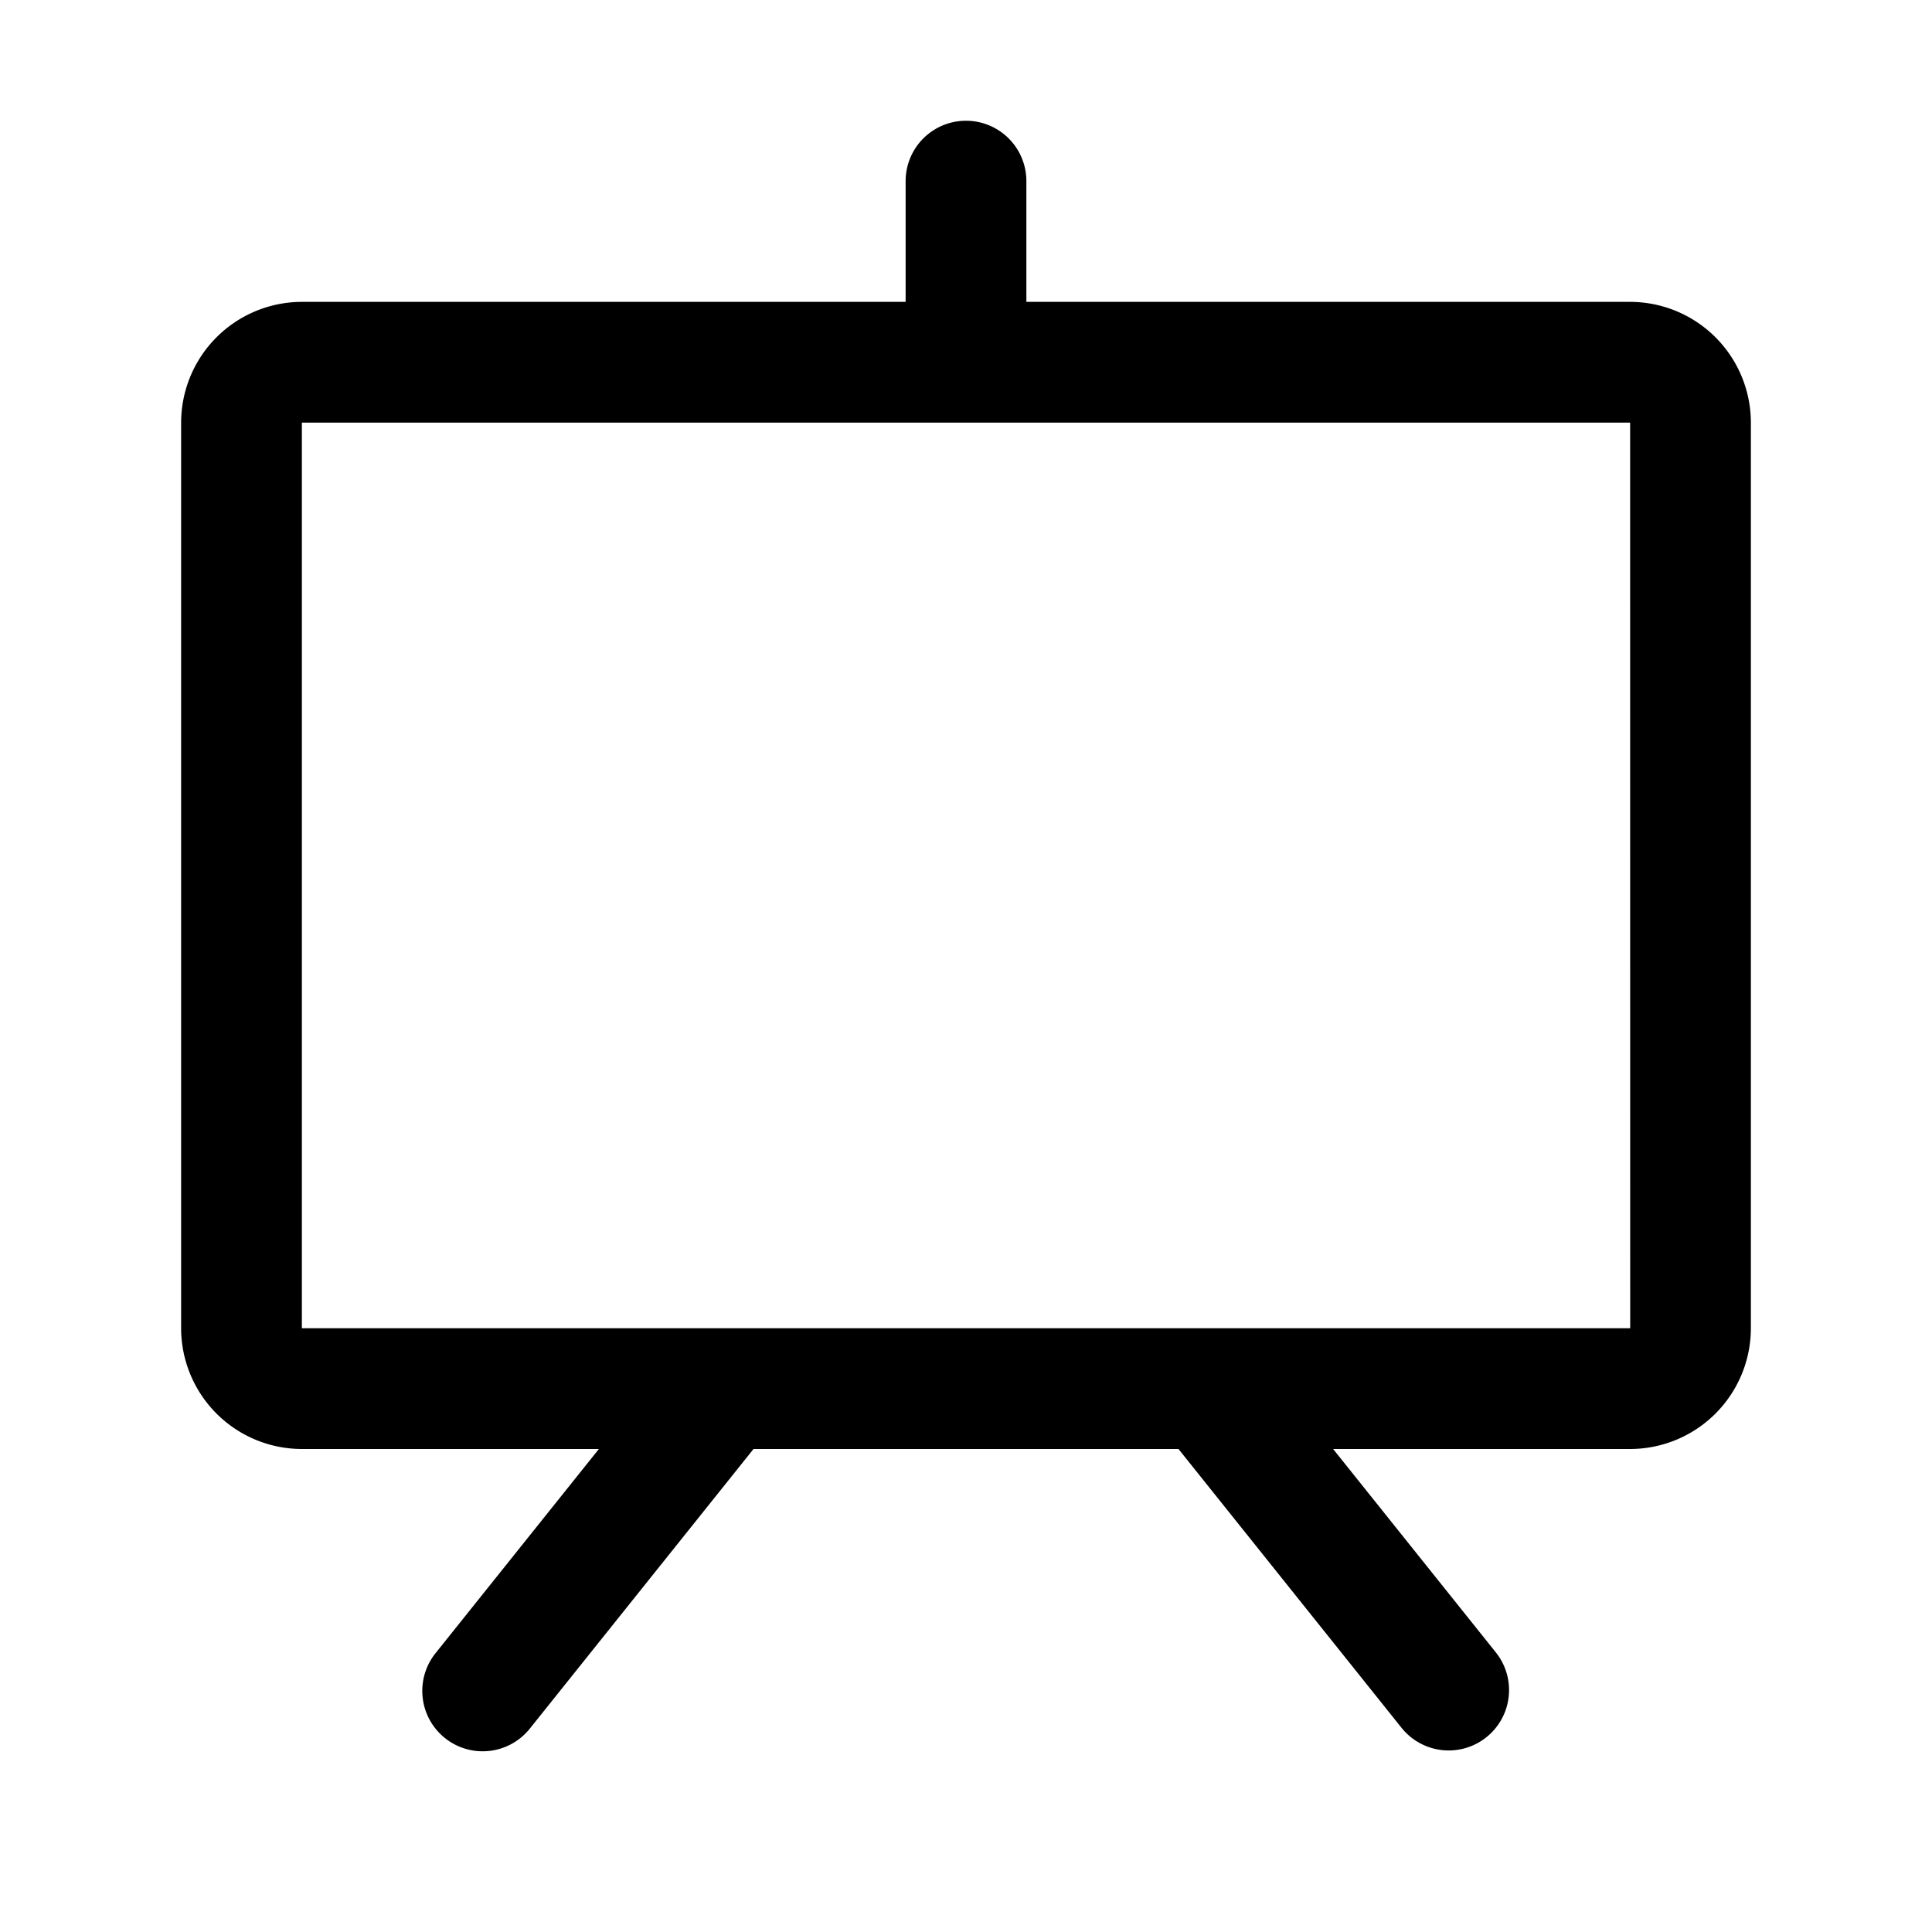 <svg id="Flat" xmlns="http://www.w3.org/2000/svg" viewBox="0 0 256 256">
  <path d="M216,40H136V24a8,8,0,0,0-16,0V40H40A16.018,16.018,0,0,0,24,56V176a16.018,16.018,0,0,0,16,16H79.355L57.753,219.003a8,8,0,1,0,12.494,9.994L99.845,192h56.311l29.598,36.997a8,8,0,0,0,12.494-9.994L176.645,192H216a16.018,16.018,0,0,0,16-16V56A16.018,16.018,0,0,0,216,40Zm0,136H40V56H216l.01,120Z"/>
</svg>
